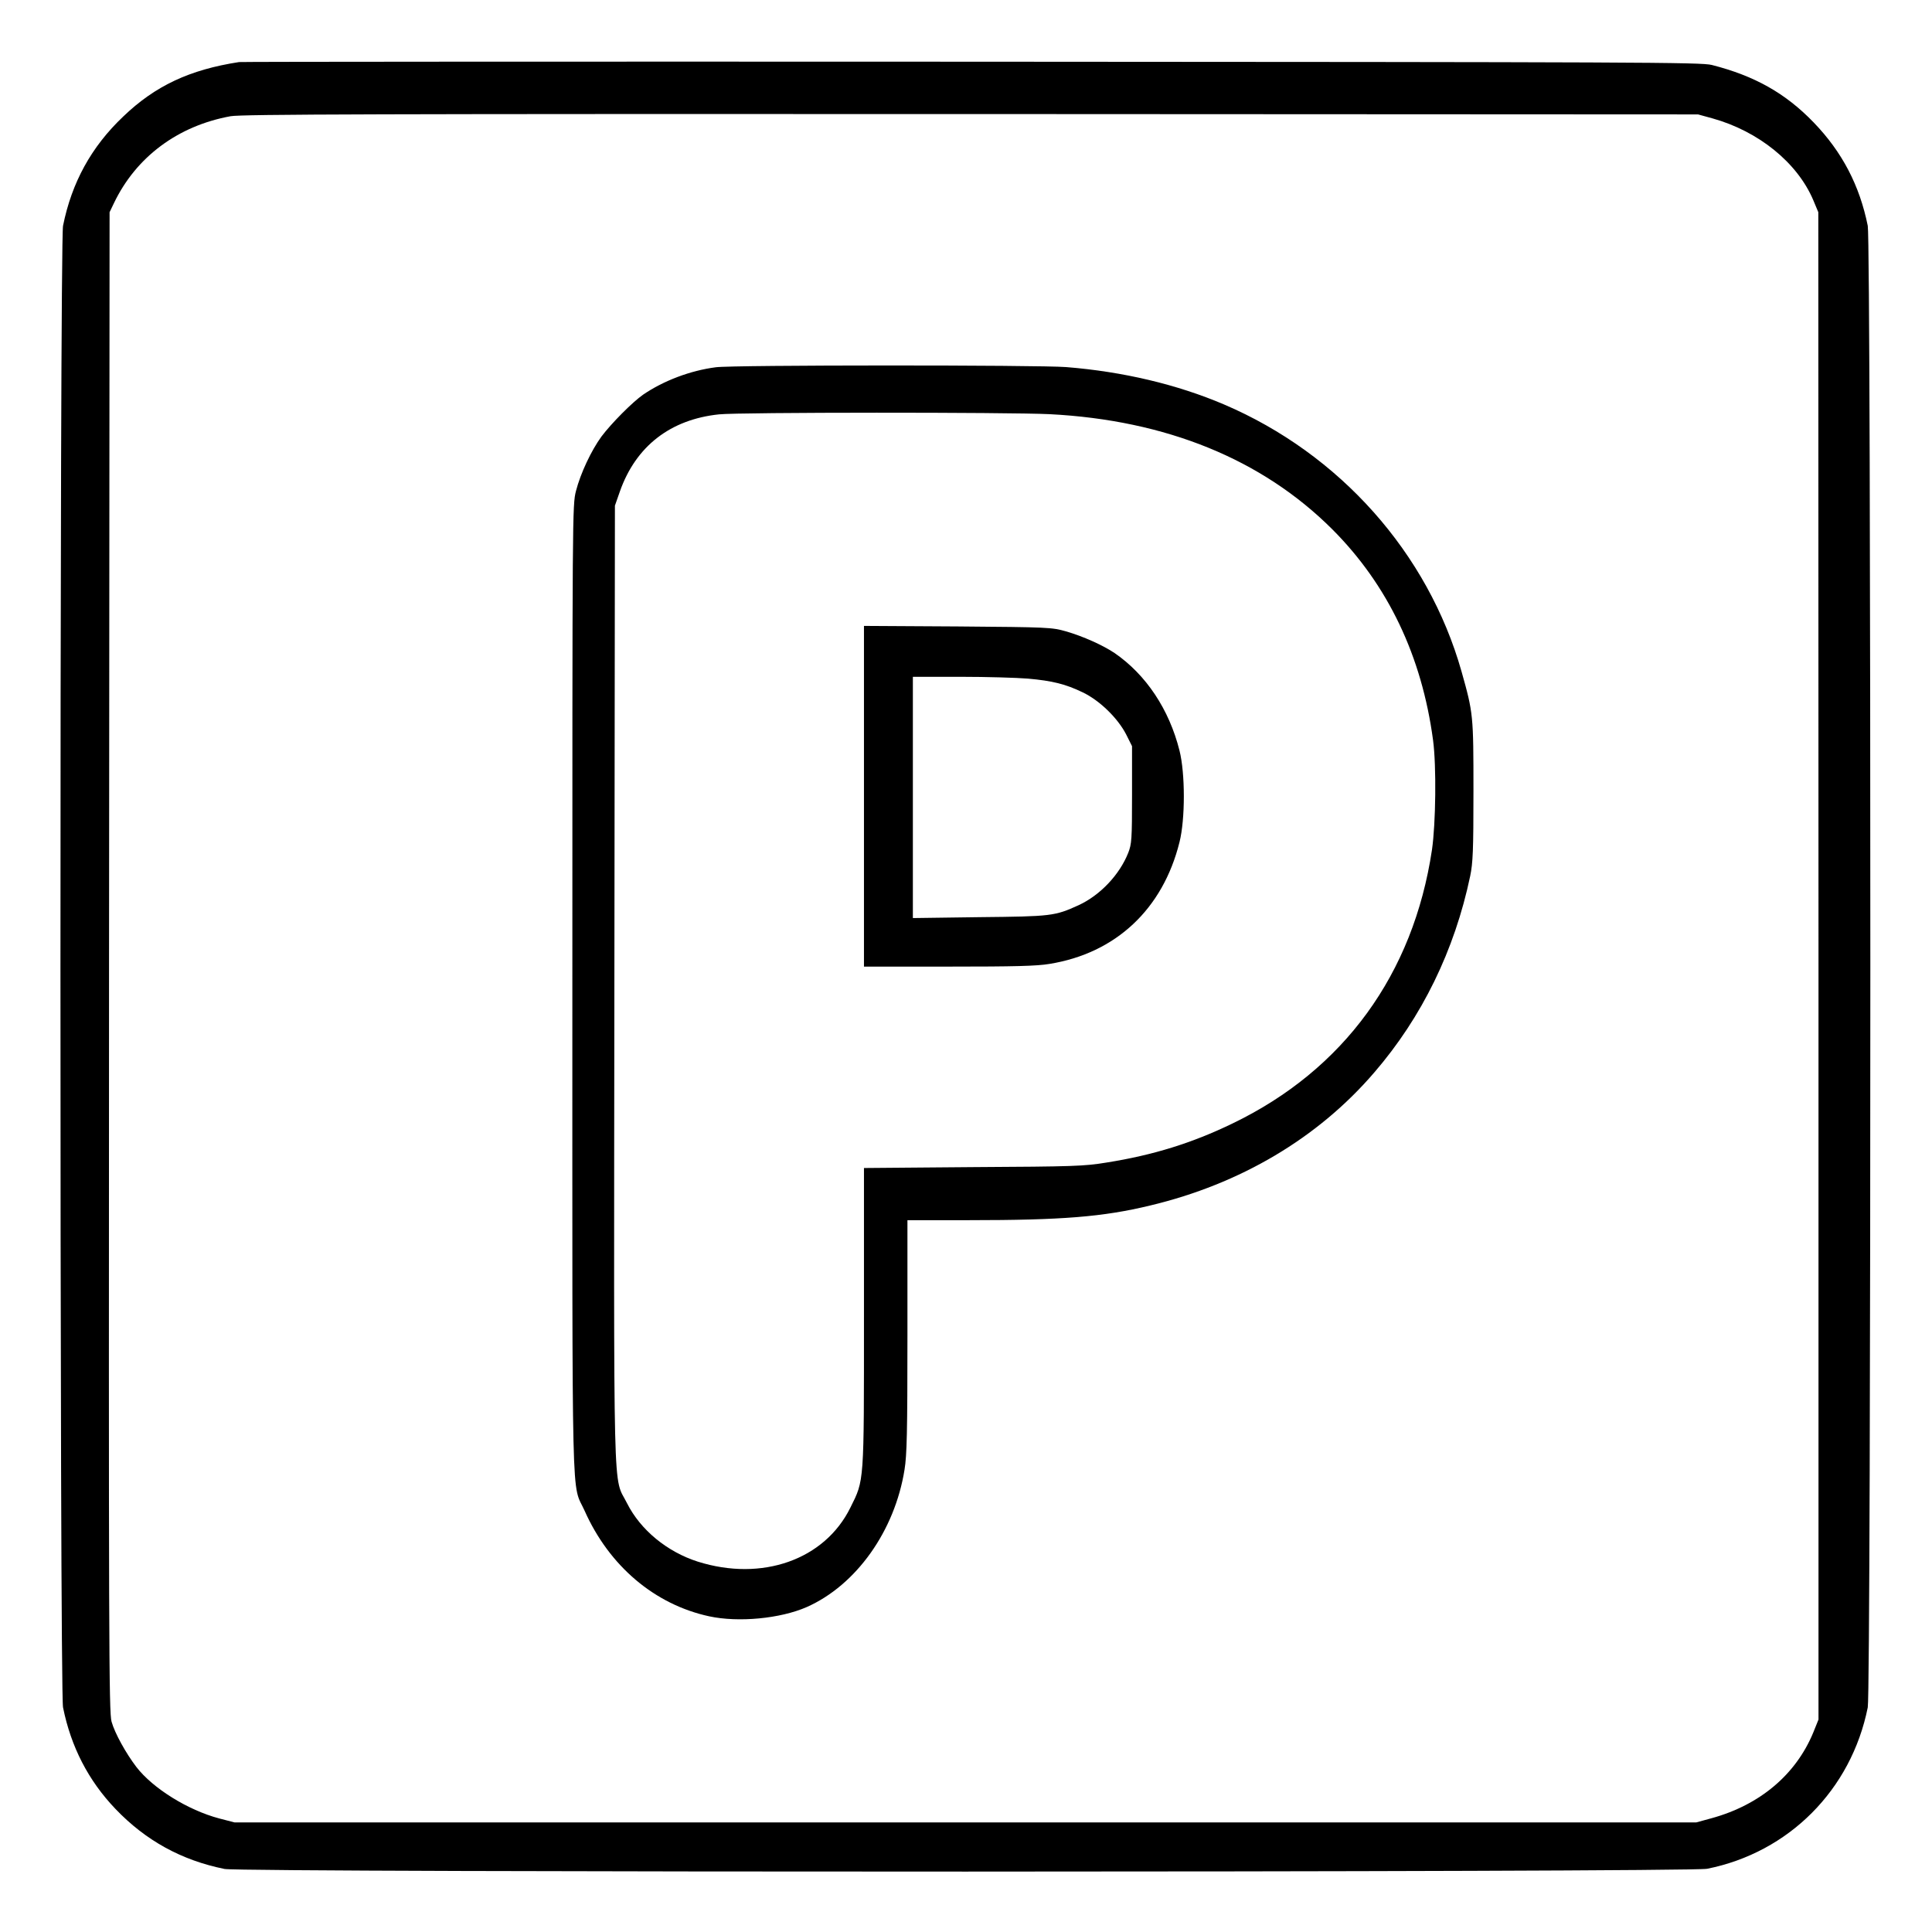 <?xml version="1.0" standalone="no"?>
<!DOCTYPE svg PUBLIC "-//W3C//DTD SVG 20010904//EN"
 "http://www.w3.org/TR/2001/REC-SVG-20010904/DTD/svg10.dtd">
<svg version="1.0" xmlns="http://www.w3.org/2000/svg"
 width="2048pt" height="2048pt" viewBox="0 0 2048 2048"
 preserveAspectRatio="xMidYMid meet">
<g transform="translate(0,2048) scale(0.192,-0.192)"
fill="#000000" stroke="none">
<path d="M1320 10324 c-273 -42 -463 -131 -640 -301 -176 -167 -284 -364 -332
-603 -19 -96 -19 -8084 0 -8180 44 -218 140 -404 289 -560 167 -175 365 -284
603 -332 100 -20 8084 -19 8185 1 451 90 796 436 887 891 19 96 19 8084 0
8180 -45 223 -141 407 -298 570 -156 162 -327 258 -563 318 -61 15 -367 16
-4086 18 -2211 1 -4031 0 -4045 -2z m8135 -311 c254 -71 468 -244 556 -451
l28 -67 1 -4161 0 -4161 -29 -72 c-96 -232 -295 -400 -562 -473 l-84 -23
-4035 0 -4035 0 -85 22 c-173 46 -366 166 -457 284 -58 76 -119 186 -137 250
-15 49 -16 446 -14 4194 l3 4140 24 50 c122 255 353 427 644 480 59 11 825 13
4087 12 l4015 -2 80 -22z M3952 8639 c-140 -18 -288 -74 -401 -151 -60 -42
-175 -158 -230 -231 -57 -78 -116 -204 -141 -301 -20 -78 -20 -108 -20 -2754
0 -2971 -6 -2712 68 -2877 136 -305 387 -517 687 -582 162 -35 393 -13 539 51
273 121 486 420 540 759 13 80 16 207 16 737 l0 640 338 0 c516 0 741 18 1002
81 499 119 927 373 1237 734 264 306 444 675 530 1085 15 73 18 139 18 470 0
420 -1 429 -66 660 -185 653 -672 1201 -1312 1474 -258 110 -557 181 -871 206
-152 12 -1840 12 -1934 -1z m1843 -259 c643 -33 1173 -249 1560 -635 308 -308
495 -701 557 -1165 19 -142 15 -460 -6 -605 -103 -687 -487 -1215 -1101 -1511
-223 -108 -438 -175 -697 -216 -122 -20 -181 -22 -735 -25 l-603 -5 0 -821 c0
-927 2 -899 -75 -1054 -142 -288 -488 -410 -843 -298 -169 54 -316 175 -390
322 -79 159 -73 -87 -70 2868 l3 2640 28 80 c88 248 278 396 547 424 109 12
1601 12 1825 1z M4770 6271 l0 -941 468 0 c362 0 487 3 557 15 365 59 625 302
717 672 32 127 32 379 0 506 -57 227 -184 418 -358 538 -64 43 -175 93 -269
120 -78 22 -95 23 -597 27 l-518 3 0 -940z m905 649 c135 -12 208 -30 303 -76
94 -45 194 -143 240 -233 l32 -64 0 -268 c0 -248 -2 -272 -21 -321 -48 -121
-155 -234 -274 -289 -132 -60 -149 -62 -547 -66 l-368 -5 0 666 0 666 263 0
c144 0 312 -5 372 -10z"/>
</g>
</svg>
